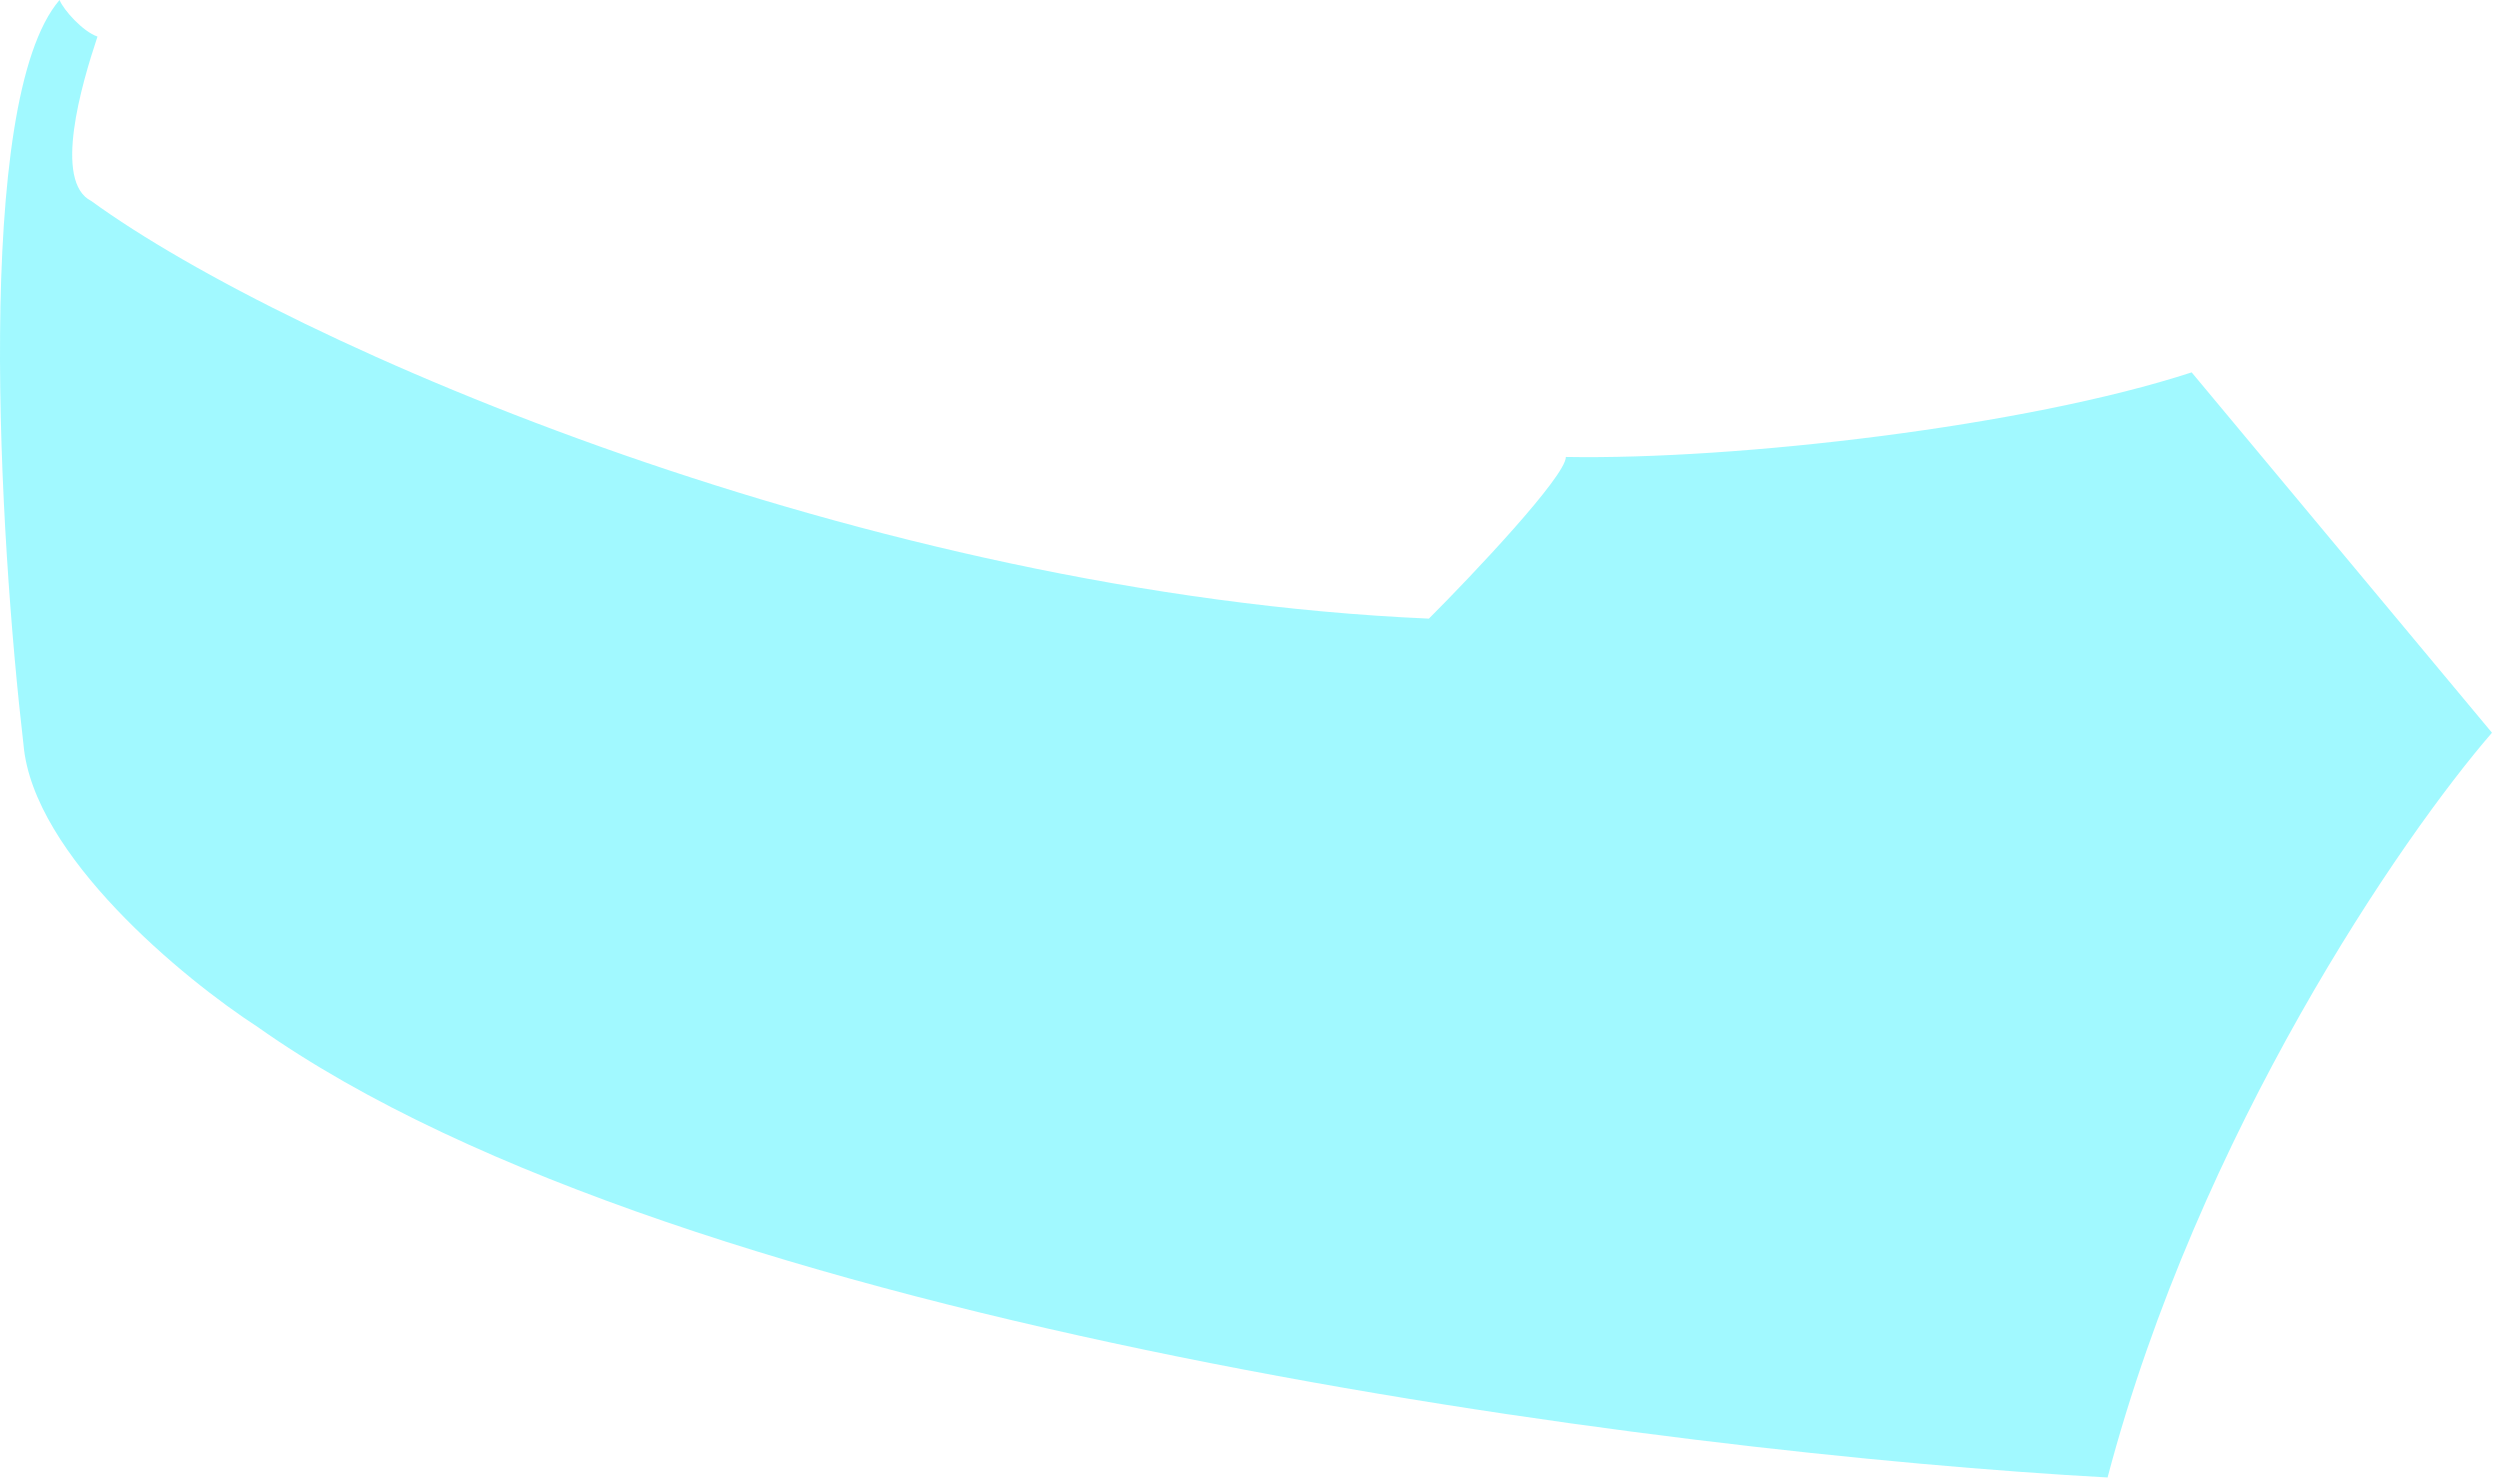 <svg width="221" height="131" viewBox="0 0 221 131" fill="none" xmlns="http://www.w3.org/2000/svg">
<path id="Vector 162" opacity="0.7" d="M8.618 3.232C7.343 2.807 5.617 0.885 5.263 0C-2.382 8.92 -0.046 47.607 2.078 65.835C2.927 75.605 16.236 86.542 22.784 90.789C60.586 117.548 147.553 128.485 186.31 130.609C194.381 100.027 212.326 73.976 220.29 64.773L193.743 32.918C179.087 37.702 153.503 40.665 138.422 40.395C138.422 42.094 130.209 50.792 126.315 54.686C76.482 52.514 25.6 30.516 8.079 17.774C4.681 16.075 7.202 7.479 8.618 3.232Z" fill="#7AF7FF"/>
</svg>
